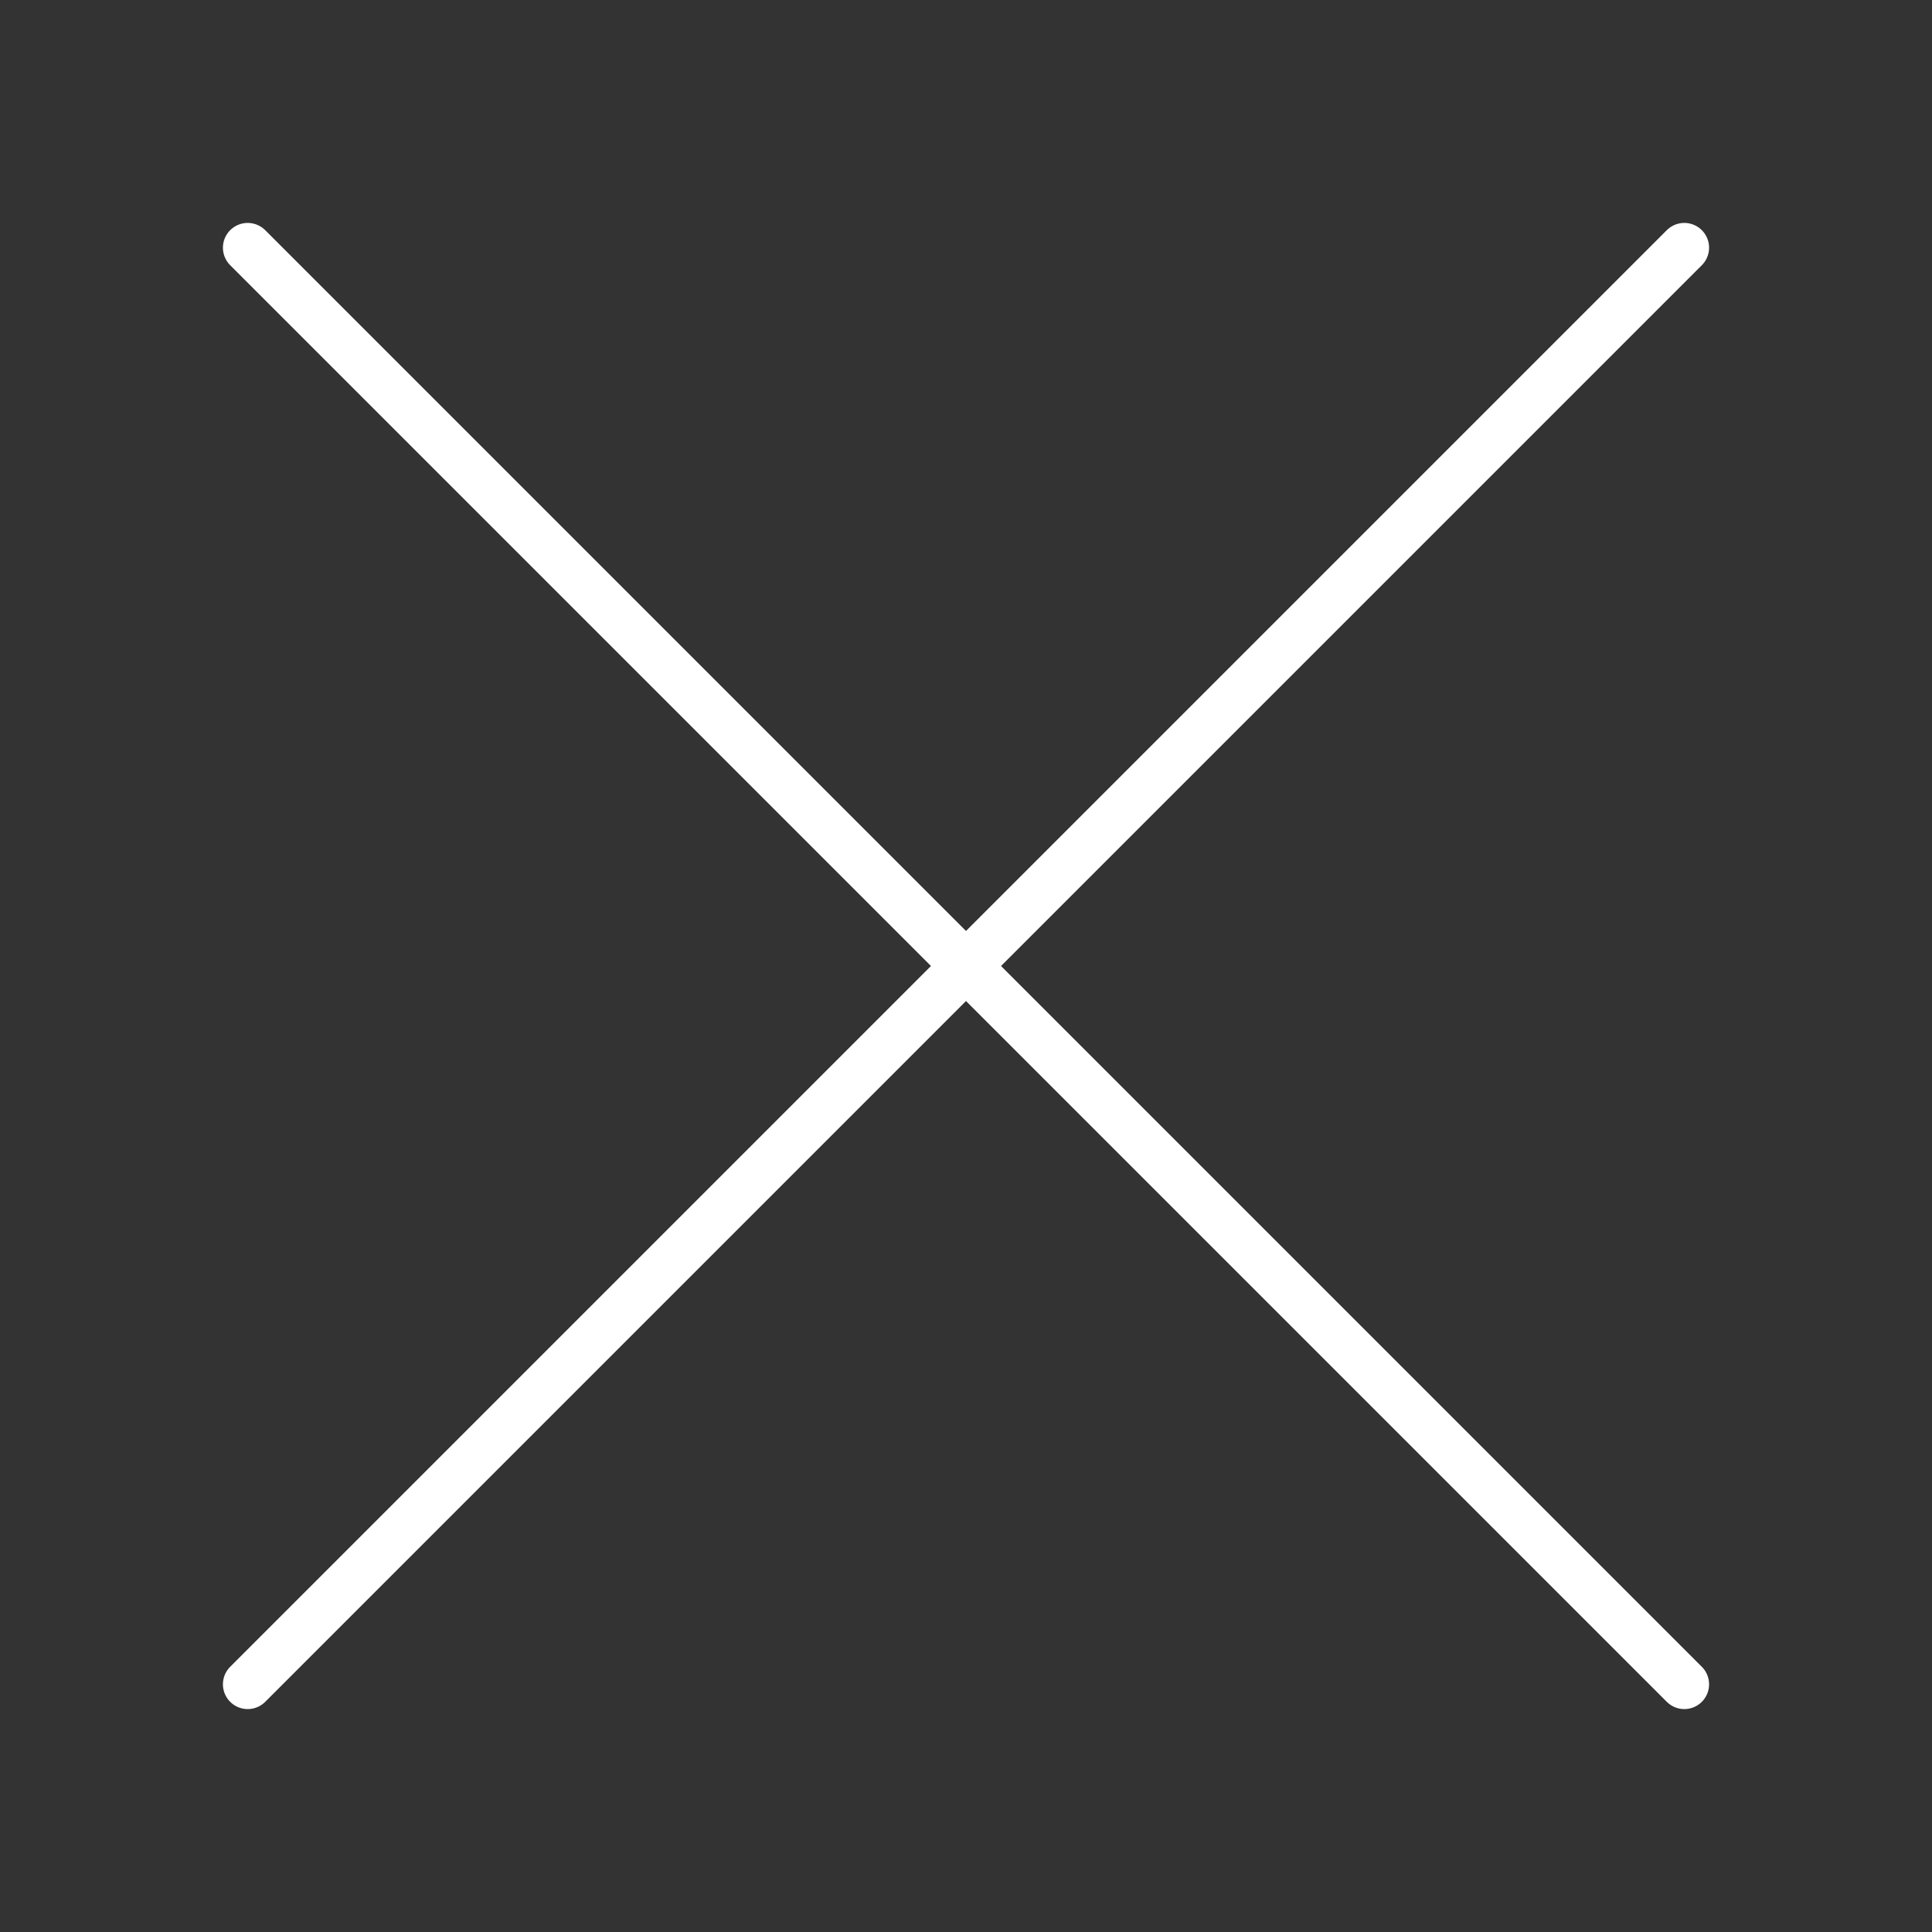 <?xml version="1.0" encoding="UTF-8" standalone="no"?><!-- Generator: Gravit.io --><svg xmlns="http://www.w3.org/2000/svg" xmlns:xlink="http://www.w3.org/1999/xlink" style="isolation:isolate" viewBox="0 0 78 78" width="78pt" height="78pt"><rect x="0" y="0" width="78" height="78" fill="#333333" stroke="none"/><defs><clipPath id="_clipPath_CDiKJ6asEUyBArtlZRql9Icly8GqWwnI"><rect width="78" height="78"/></clipPath></defs><g clip-path="url(#_clipPath_CDiKJ6asEUyBArtlZRql9Icly8GqWwnI)"><g><mask id="_mask_q5GTlrnmRt0sG1mGHPtflHNnNRGn0TBL" x="-200%" y="-200%" width="400%" height="400%"><rect x="-200%" y="-200%" width="400%" height="400%" style="fill:white;"/><path d=" M 10 68 L 39 39 L 68 10" fill="black" stroke="none"/></mask><path d=" M 10 68 L 39 39 L 68 10" fill="none" mask="url(#_mask_q5GTlrnmRt0sG1mGHPtflHNnNRGn0TBL)" vector-effect="non-scaling-stroke" stroke-width="2" stroke="rgb(255,255,255)" stroke-opacity="100" stroke-linejoin="miter" stroke-linecap="round" stroke-miterlimit="10"/><path d=" M 10 68 L 39 39 L 68 10" fill="none"/><mask id="_mask_T90f1tczcxtTLzrFQJ3XPXGrfDW7n69F" x="-200%" y="-200%" width="400%" height="400%"><rect x="-200%" y="-200%" width="400%" height="400%" style="fill:white;"/><path d=" M 10 10 L 39 39 L 68 68" fill="black" stroke="none"/></mask><path d=" M 10 10 L 39 39 L 68 68" fill="none" mask="url(#_mask_T90f1tczcxtTLzrFQJ3XPXGrfDW7n69F)" vector-effect="non-scaling-stroke" stroke-width="2" stroke="rgb(255,255,255)" stroke-opacity="100" stroke-linejoin="miter" stroke-linecap="round" stroke-miterlimit="10"/><path d=" M 10 10 L 39 39 L 68 68" fill="none"/></g></g></svg>